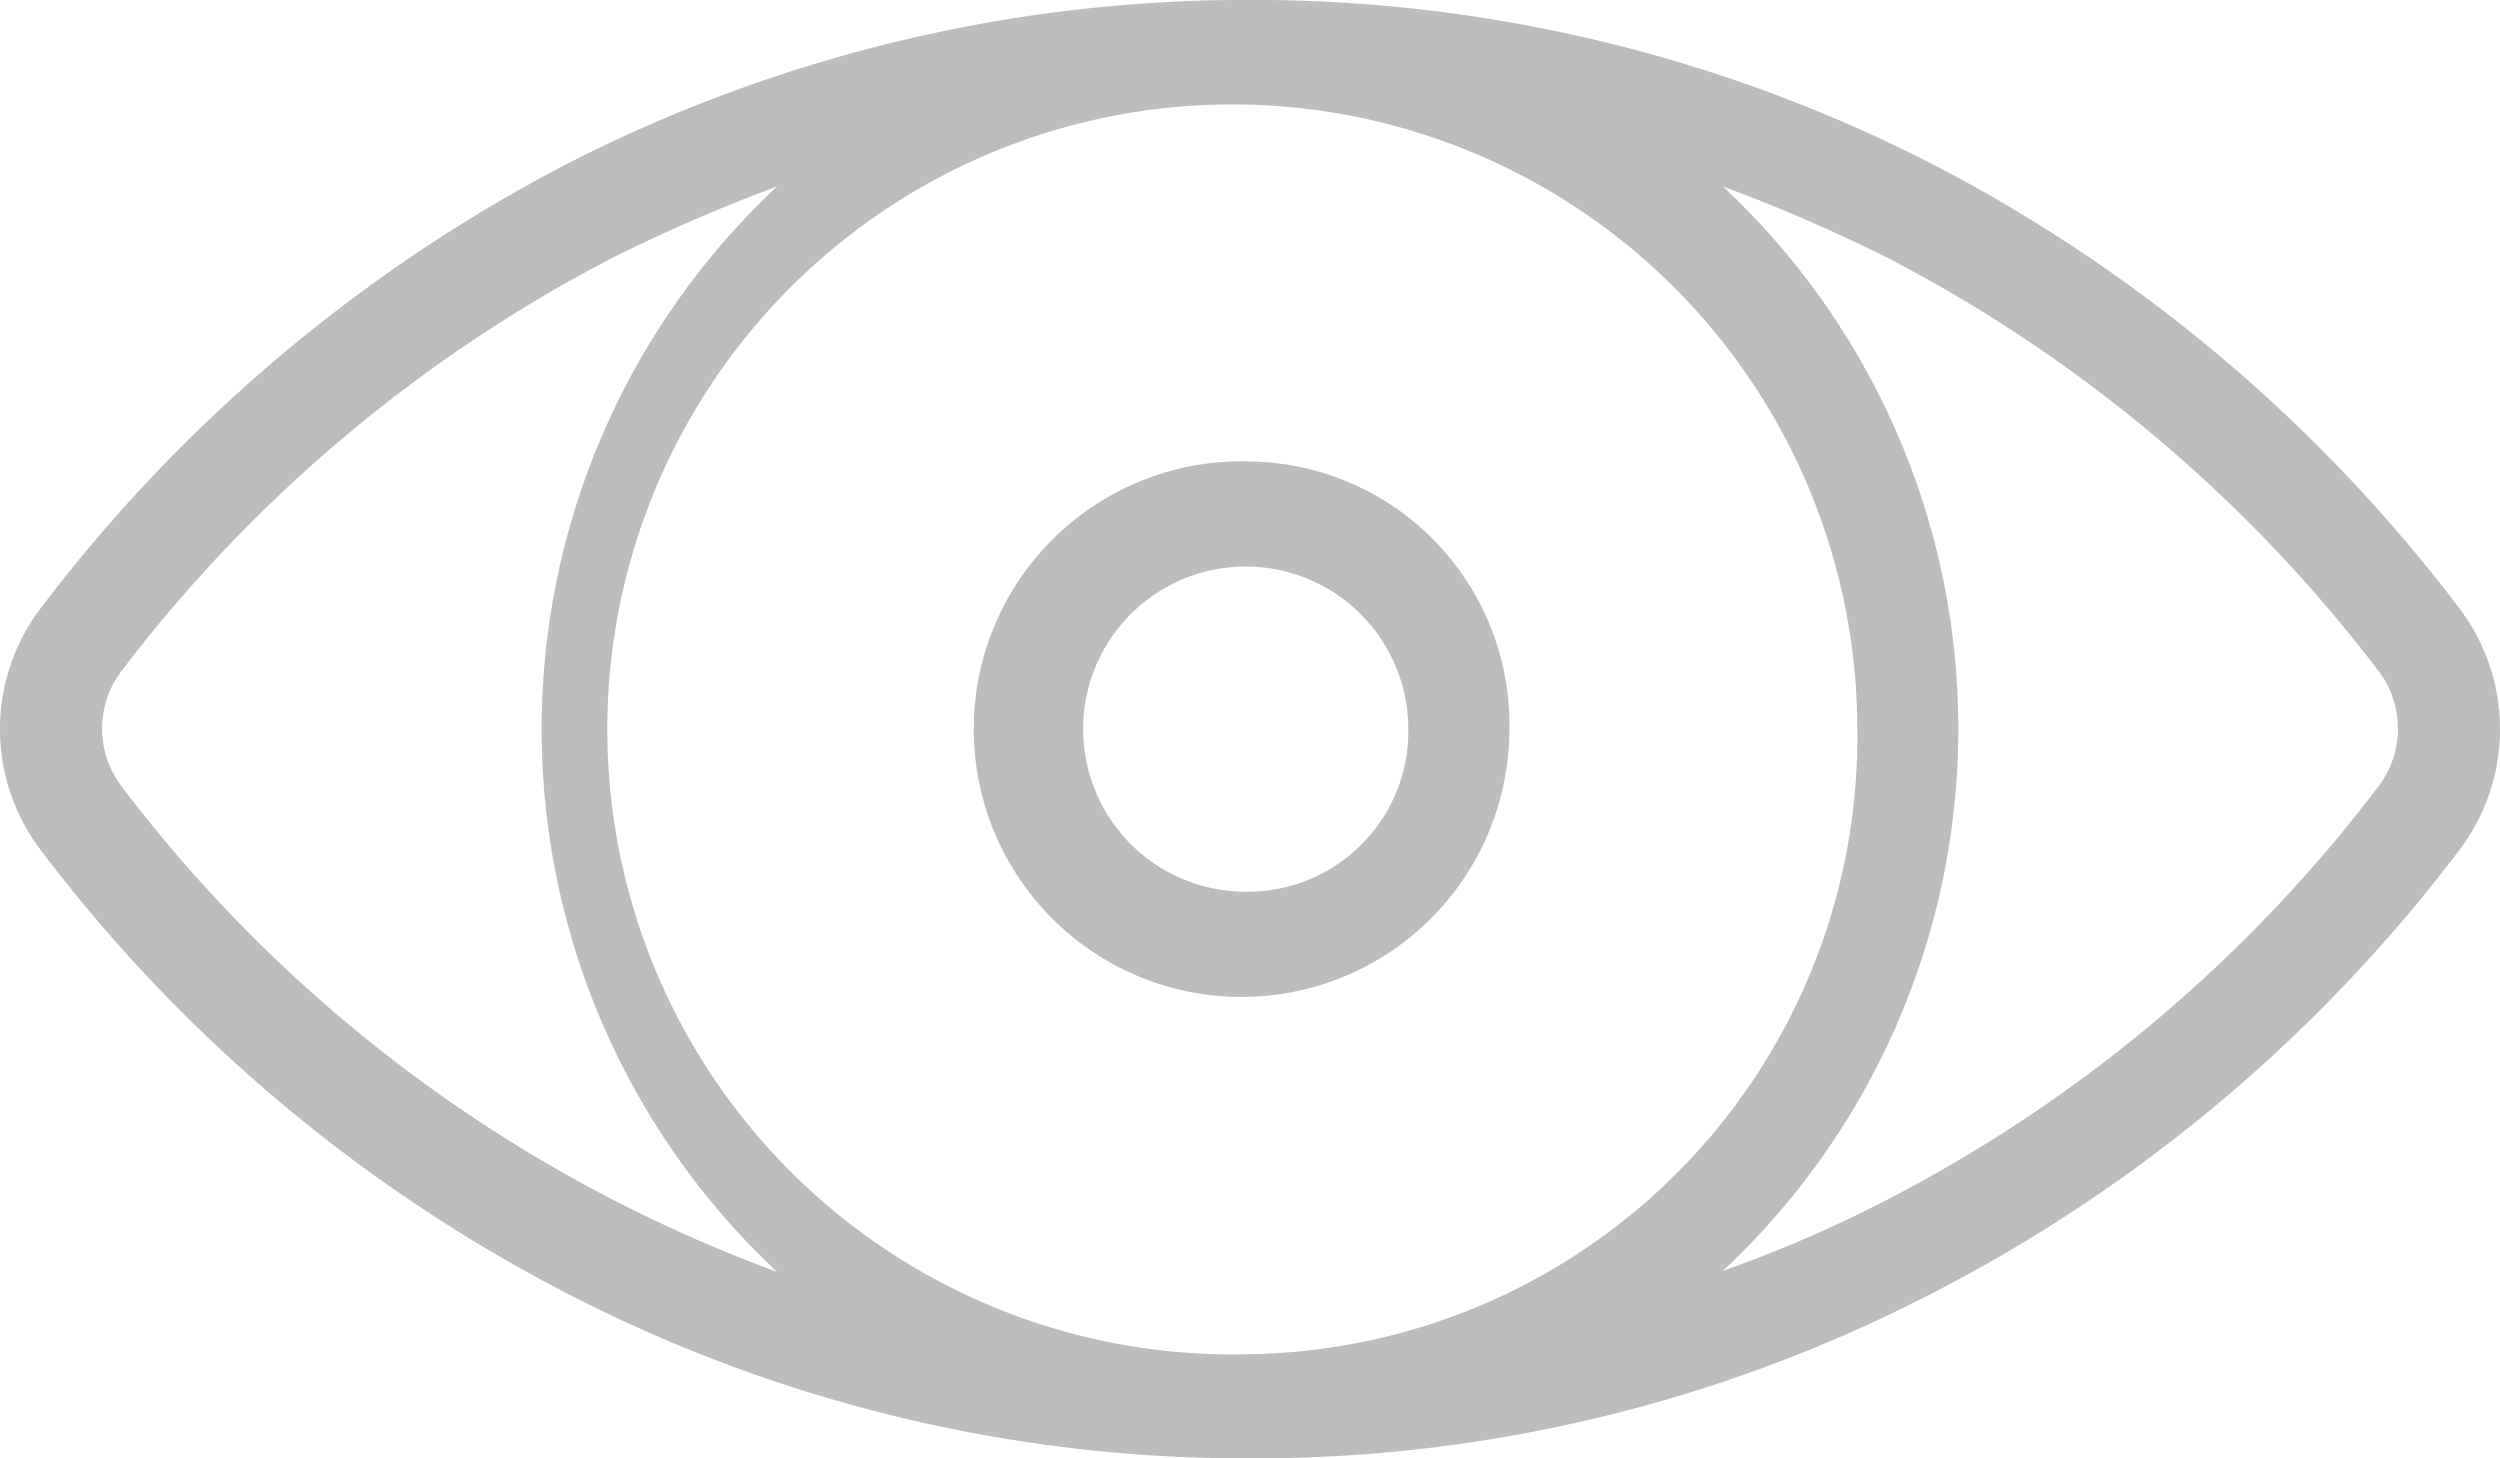 <svg xmlns="http://www.w3.org/2000/svg" width="24" height="14" viewBox="0 0 24 14">
<defs>
    <style>
      .cls-1 {
        fill: #bdbdbd;
        fill-rule: evenodd;
      }
    </style>
  </defs>
  <path class="cls-1" d="M1026.61,1545.84a15,15,0,0,0-5.05-4.26,14.3,14.3,0,0,0-6.38-1.58h-0.37a14.327,14.327,0,0,0-6.38,1.58,15.065,15.065,0,0,0-5.04,4.26,1.92,1.92,0,0,0,0,2.32,14.921,14.921,0,0,0,5.04,4.25,14.206,14.206,0,0,0,6.38,1.59h0.37a14.174,14.174,0,0,0,6.38-1.59,14.86,14.86,0,0,0,5.05-4.25A1.92,1.92,0,0,0,1026.61,1545.84Zm-17.74,5.67a13.934,13.934,0,0,1-4.71-3.97,0.915,0.915,0,0,1,0-1.09,14.048,14.048,0,0,1,4.71-3.97,15.906,15.906,0,0,1,1.59-.69,7.135,7.135,0,0,0,0,10.42A13.962,13.962,0,0,1,1008.87,1551.51ZM1015,1553a6,6,0,1,1,5.83-6A5.926,5.926,0,0,1,1015,1553Zm10.84-5.46a13.934,13.934,0,0,1-4.71,3.97,12.325,12.325,0,0,1-1.59.69,7.124,7.124,0,0,0,0-10.41,15.906,15.906,0,0,1,1.59.69,14.048,14.048,0,0,1,4.71,3.97A0.915,0.915,0,0,1,1025.84,1547.54Zm-10.84-3.11a2.571,2.571,0,1,0,2.49,2.57A2.527,2.527,0,0,0,1015,1544.43Zm0,4.13a1.561,1.561,0,1,1,1.52-1.56A1.541,1.541,0,0,1,1015,1548.56Z" transform="translate(-1003 -1540)"/>
</svg>
